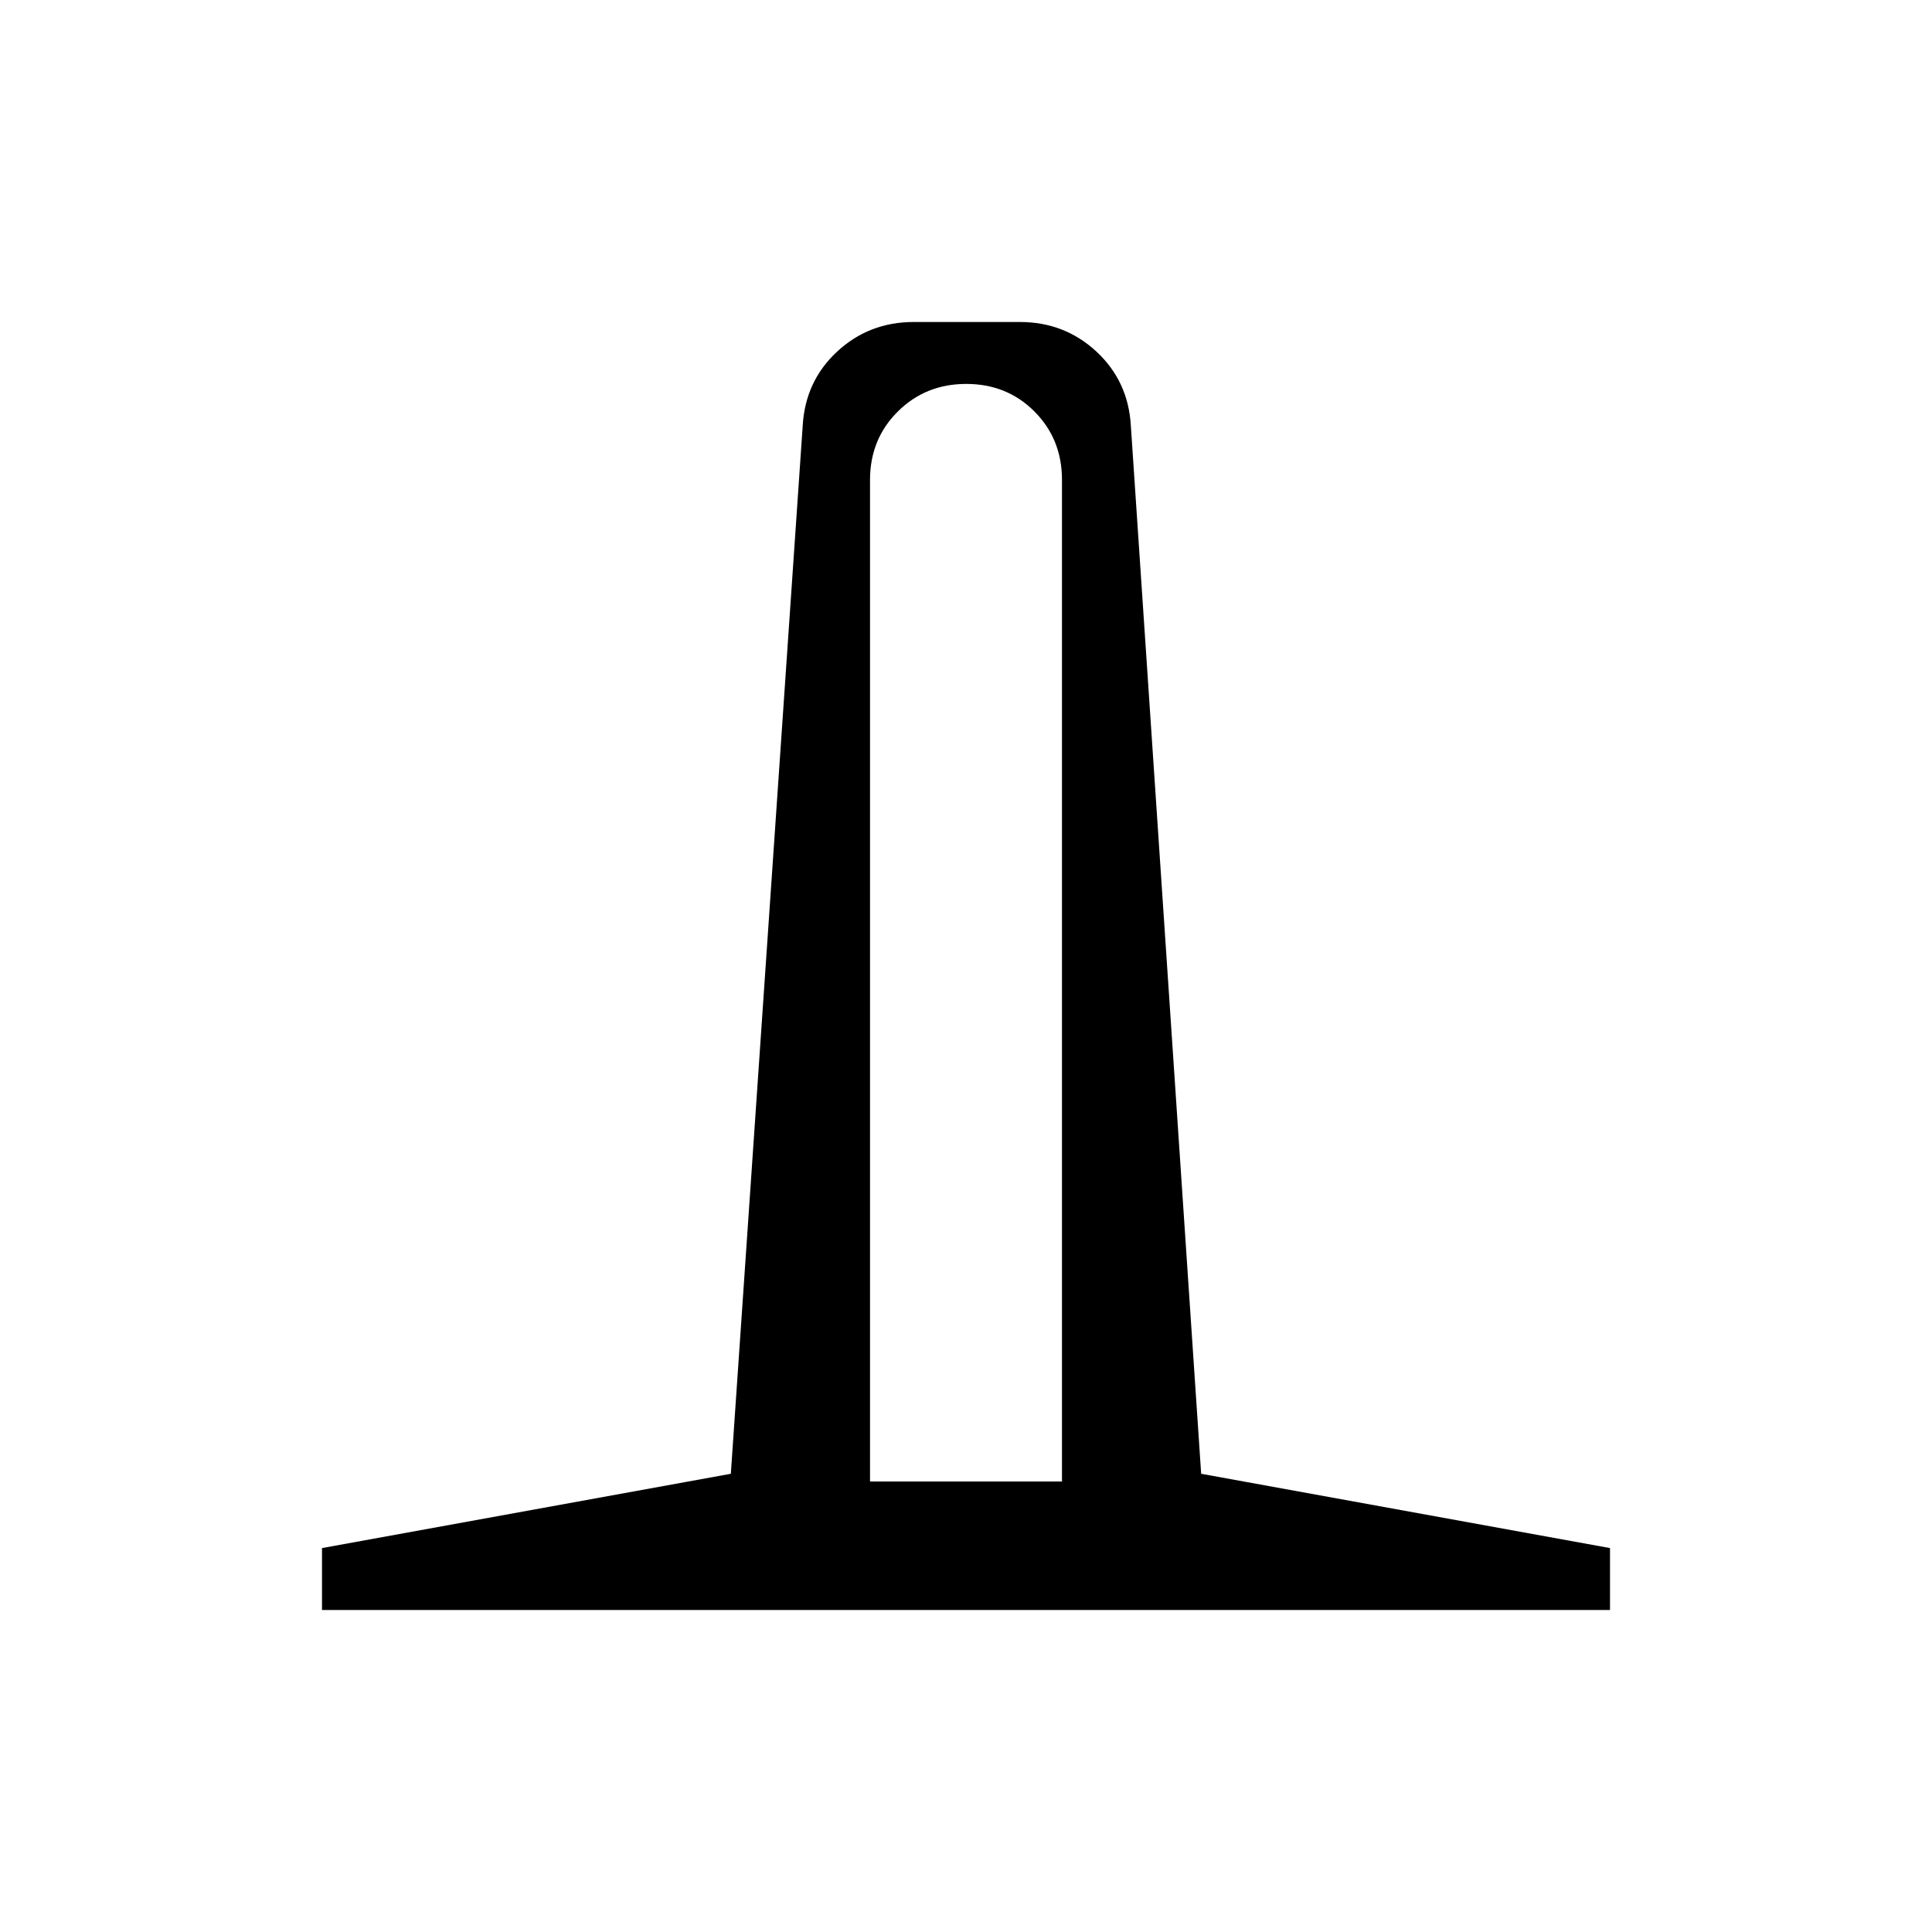 <svg xmlns="http://www.w3.org/2000/svg" width="48" height="48" viewBox="0 -960 960 960"><path d="M160-160v-30.77l203.15-36.92 35.7-520.62q1.23-22.23 17.08-36.96Q431.79-800 454-800h52.77q22.21 0 38.07 14.73 15.85 14.73 17.08 36.96l34.93 520.62L800-190.77V-160H160Zm272.31-63.85h95.38v-497.69q0-20.27-13.67-33.98-13.67-13.71-33.89-13.71-20.21 0-34.01 13.71-13.81 13.71-13.81 33.98v497.69Z"/></svg>